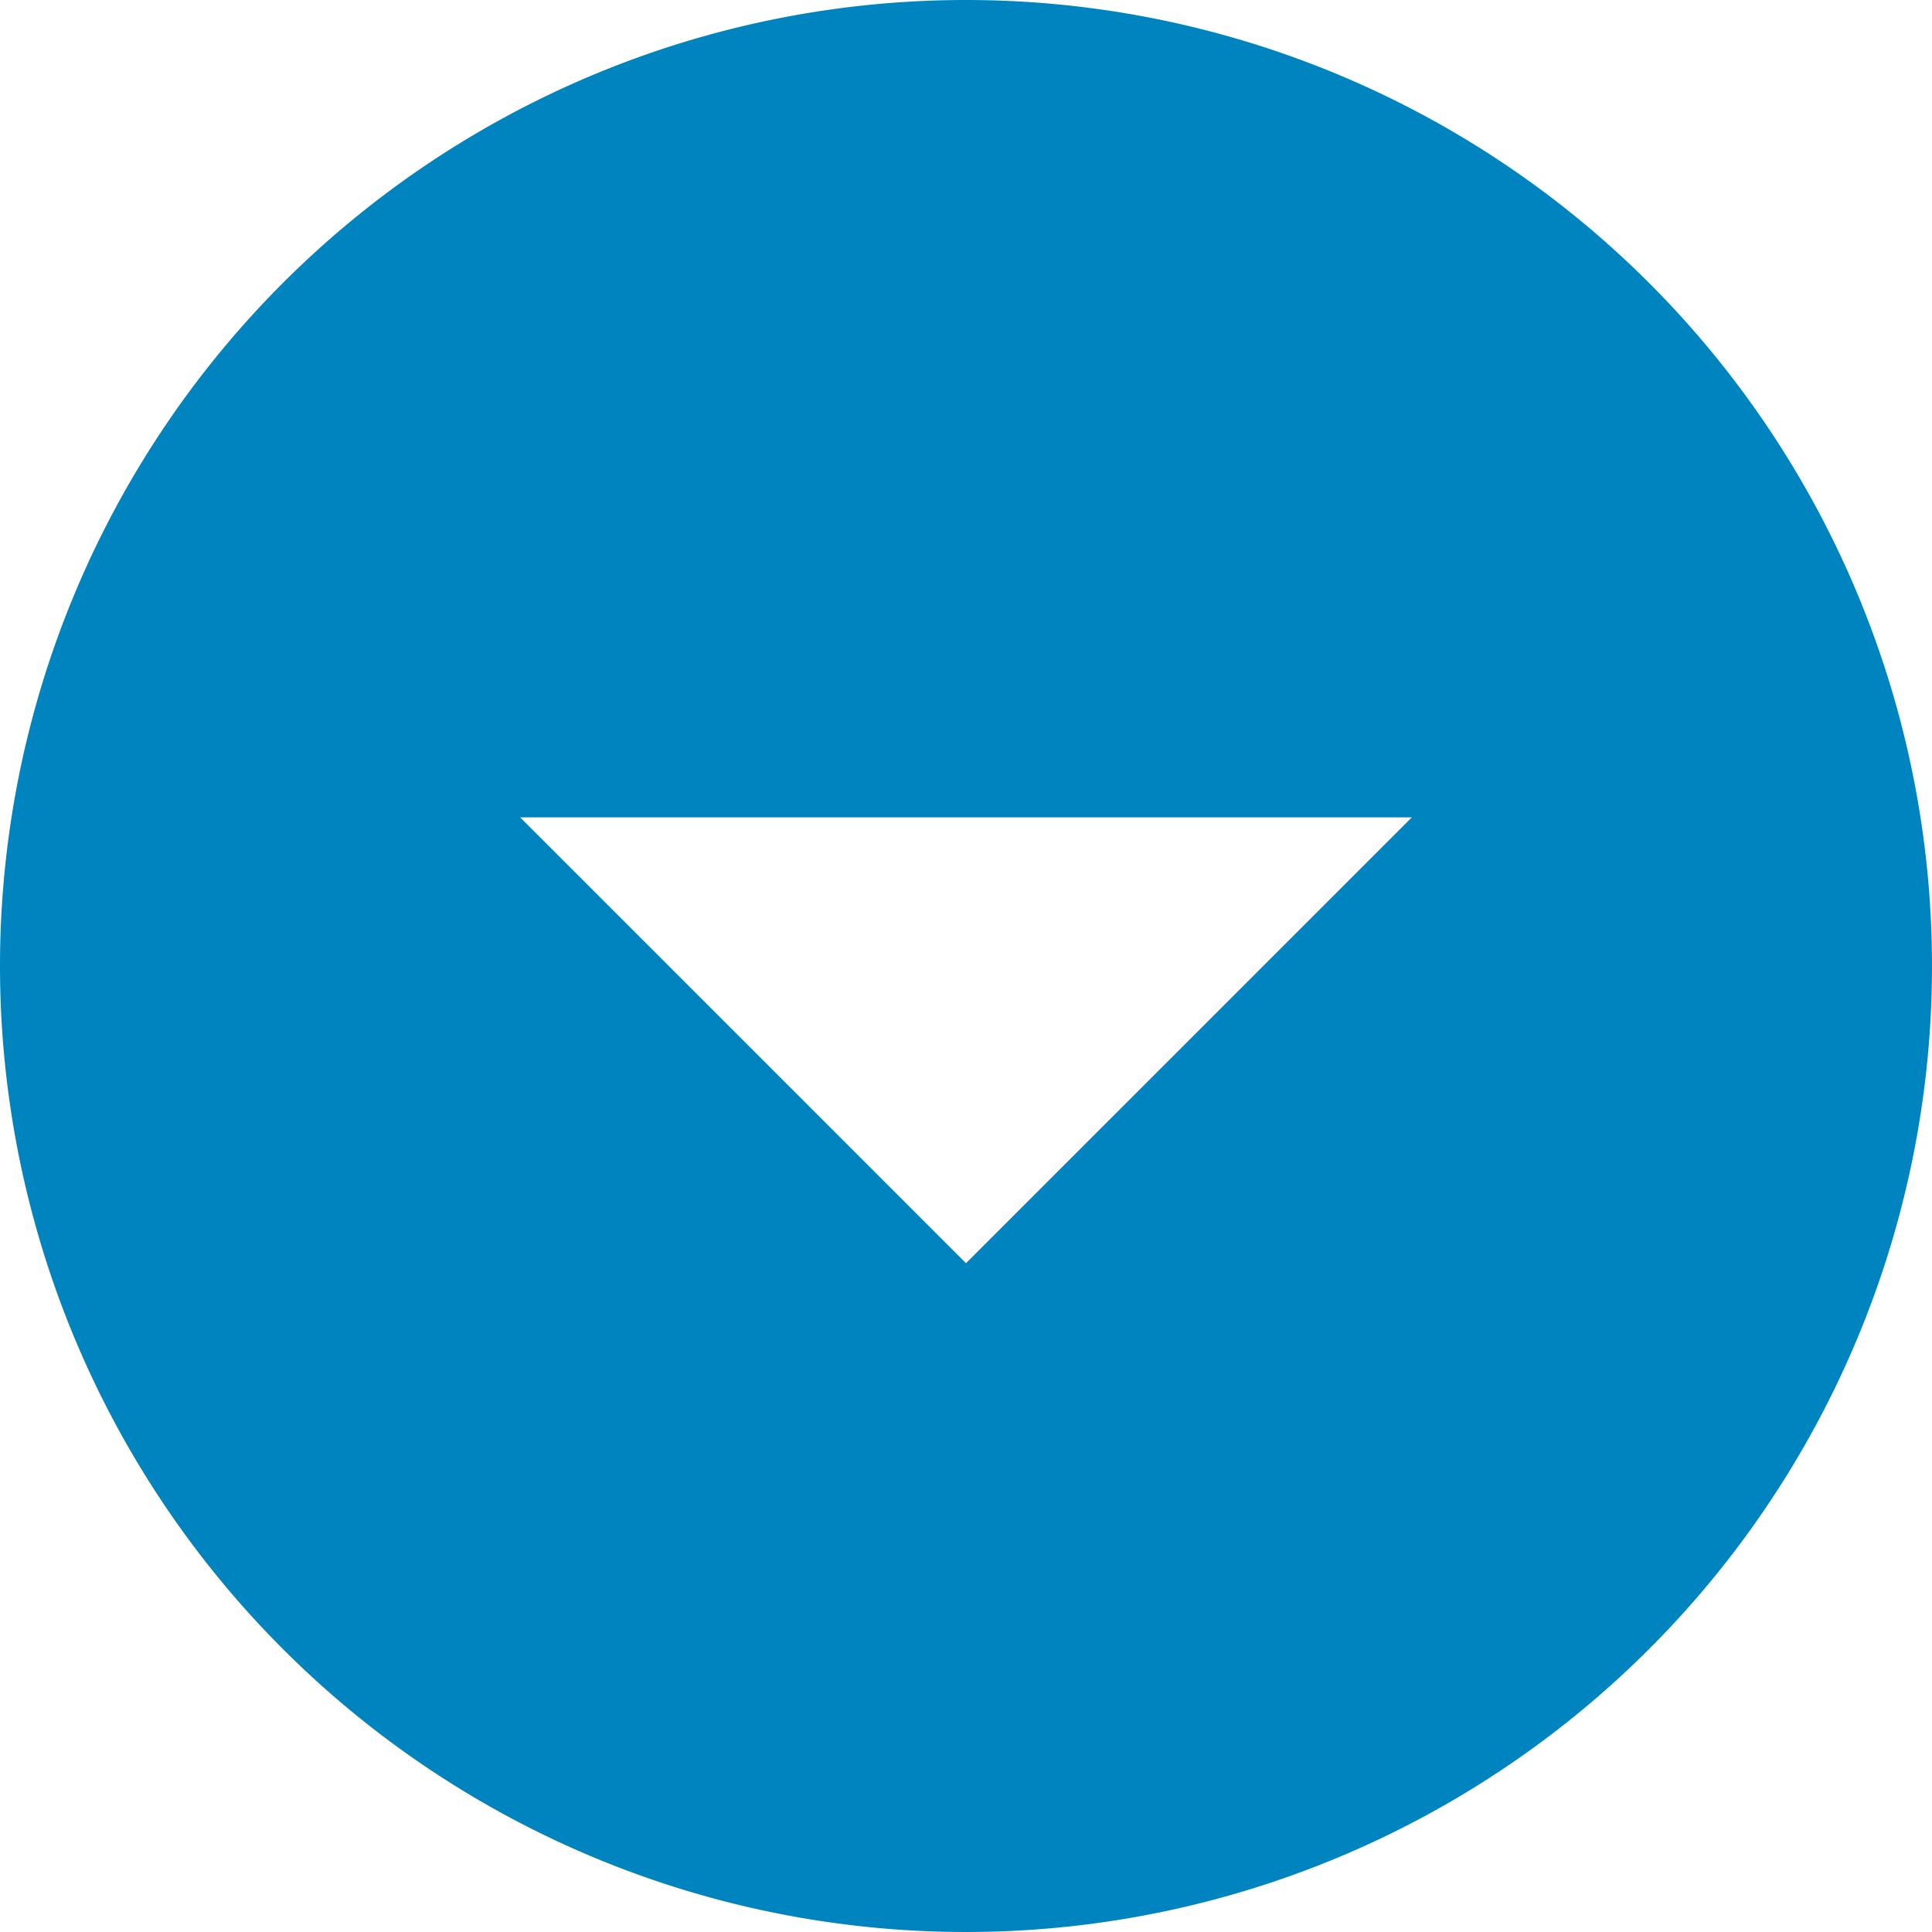 <svg xmlns="http://www.w3.org/2000/svg" width="25" height="25" viewBox="0 0 25 25">
  <path id="Icon_ionic-md-arrow-dropdown-circle" data-name="Icon ionic-md-arrow-dropdown-circle" d="M12.5,25A12.5,12.5,0,1,1,25,12.5,12.5,12.5,0,0,1,12.5,25Zm0-16.346L6.731,14.423H18.269Z" transform="translate(25 25) rotate(180)" fill="#0084bf"/>
</svg>
